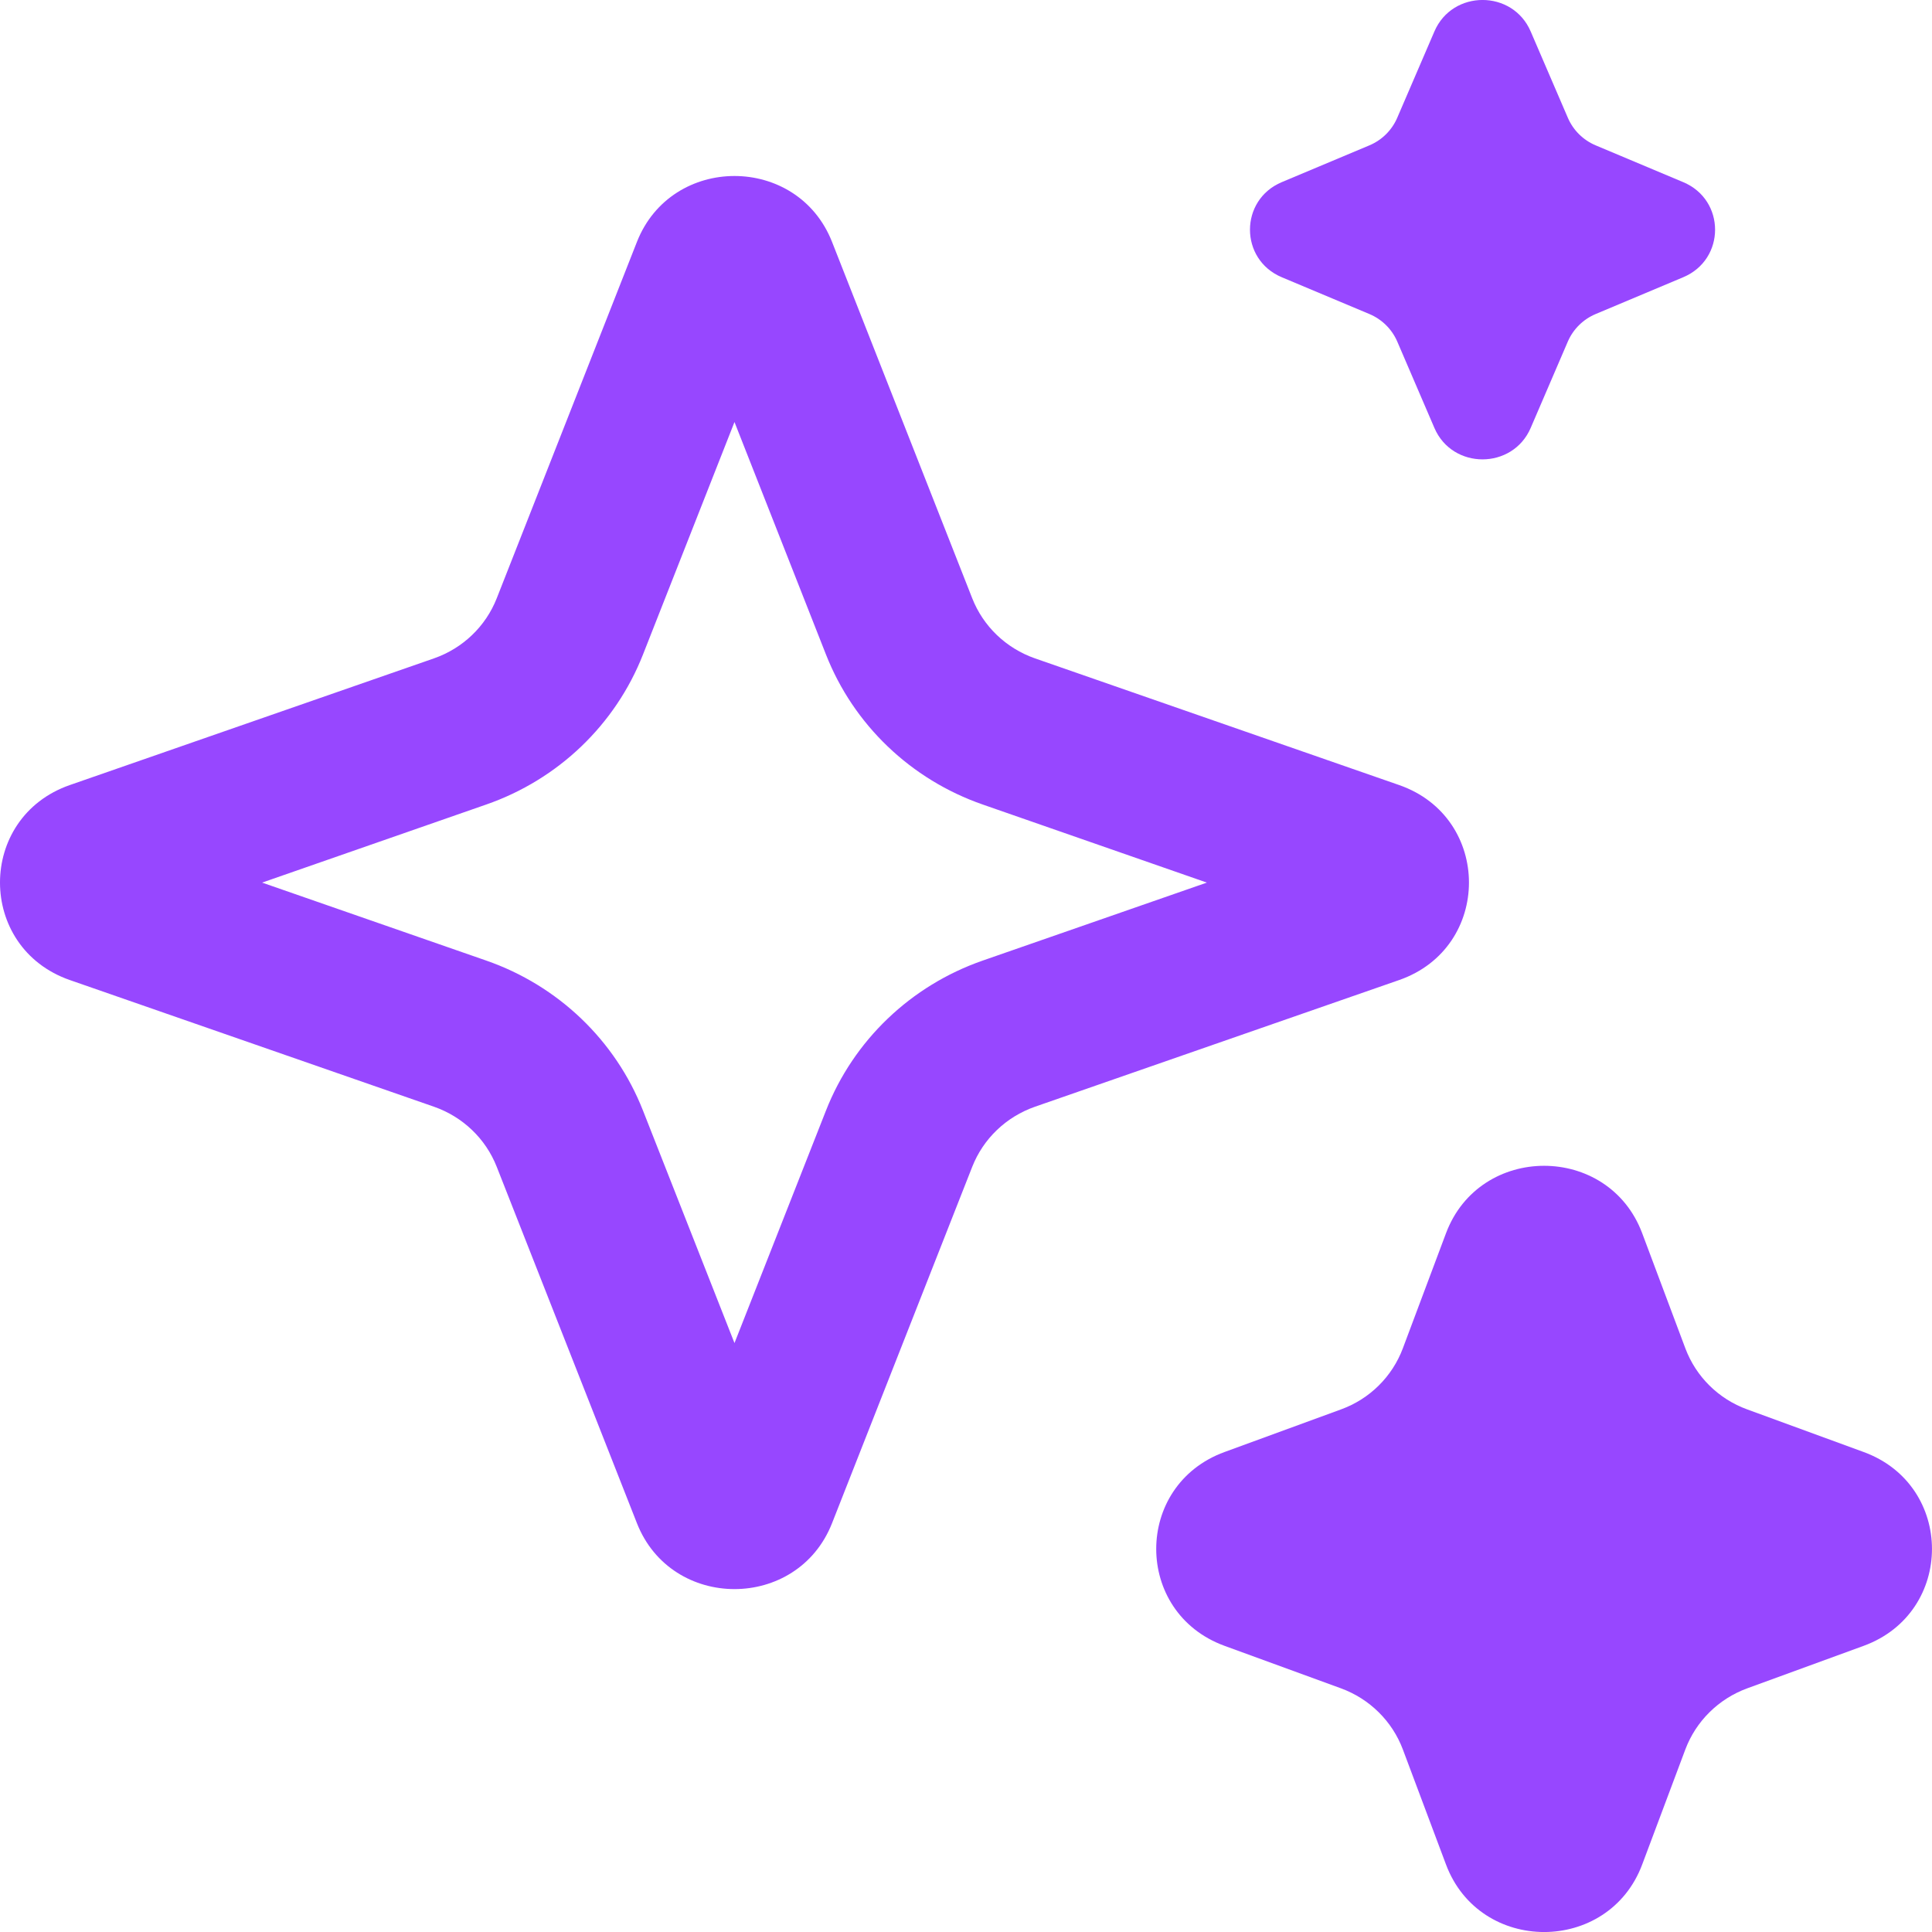 <svg width="18" height="18" viewBox="0 0 18 18" fill="none" xmlns="http://www.w3.org/2000/svg">
<path fill-rule="evenodd" clip-rule="evenodd" d="M6.843 3.932L5.991 6.097C5.734 6.752 5.2 7.263 4.529 7.496L2.442 8.223L4.529 8.949C5.2 9.182 5.734 9.693 5.991 10.348L6.843 12.513L7.695 10.348C7.952 9.693 8.486 9.182 9.157 8.949L11.244 8.223L9.157 7.496C8.486 7.263 7.952 6.752 7.695 6.097L6.843 3.932ZM7.752 2.254C7.43 1.435 6.256 1.435 5.934 2.254L4.628 5.574C4.525 5.836 4.312 6.04 4.043 6.134L0.651 7.314C-0.217 7.616 -0.217 8.829 0.651 9.131L4.043 10.311C4.312 10.405 4.525 10.609 4.628 10.871L5.934 14.191C6.256 15.01 7.43 15.01 7.752 14.191L9.058 10.871C9.161 10.609 9.374 10.405 9.643 10.311L13.035 9.131C13.903 8.829 13.903 7.616 13.035 7.314L9.643 6.134C9.374 6.04 9.161 5.836 9.058 5.574L7.752 2.254Z" fill="#9747FF"/>
<path d="M13.364 0.293C13.532 -0.098 14.093 -0.098 14.261 0.293L14.608 1.099C14.658 1.214 14.75 1.305 14.866 1.354L15.682 1.697C16.078 1.863 16.078 2.417 15.682 2.583L14.866 2.926C14.75 2.975 14.658 3.066 14.608 3.18L14.261 3.987C14.093 4.377 13.532 4.378 13.364 3.987L13.017 3.18C12.967 3.066 12.875 2.975 12.759 2.926L11.942 2.583C11.547 2.417 11.547 1.863 11.942 1.697L12.759 1.354C12.875 1.305 12.967 1.214 13.017 1.099L13.364 0.293Z" fill="#9747FF"/>
<path d="M13.472 11.49C13.786 10.652 14.986 10.652 15.3 11.49L15.702 12.562C15.801 12.826 16.011 13.034 16.278 13.131L17.363 13.528C18.212 13.838 18.212 15.024 17.363 15.334L16.278 15.73C16.011 15.828 15.801 16.036 15.702 16.299L15.3 17.371C14.986 18.21 13.786 18.21 13.472 17.371L13.07 16.299C12.971 16.036 12.761 15.828 12.494 15.73L11.409 15.334C10.56 15.024 10.56 13.838 11.409 13.528L12.494 13.131C12.761 13.034 12.971 12.826 13.07 12.562L13.472 11.49Z" fill="#9747FF"/>
</svg>
